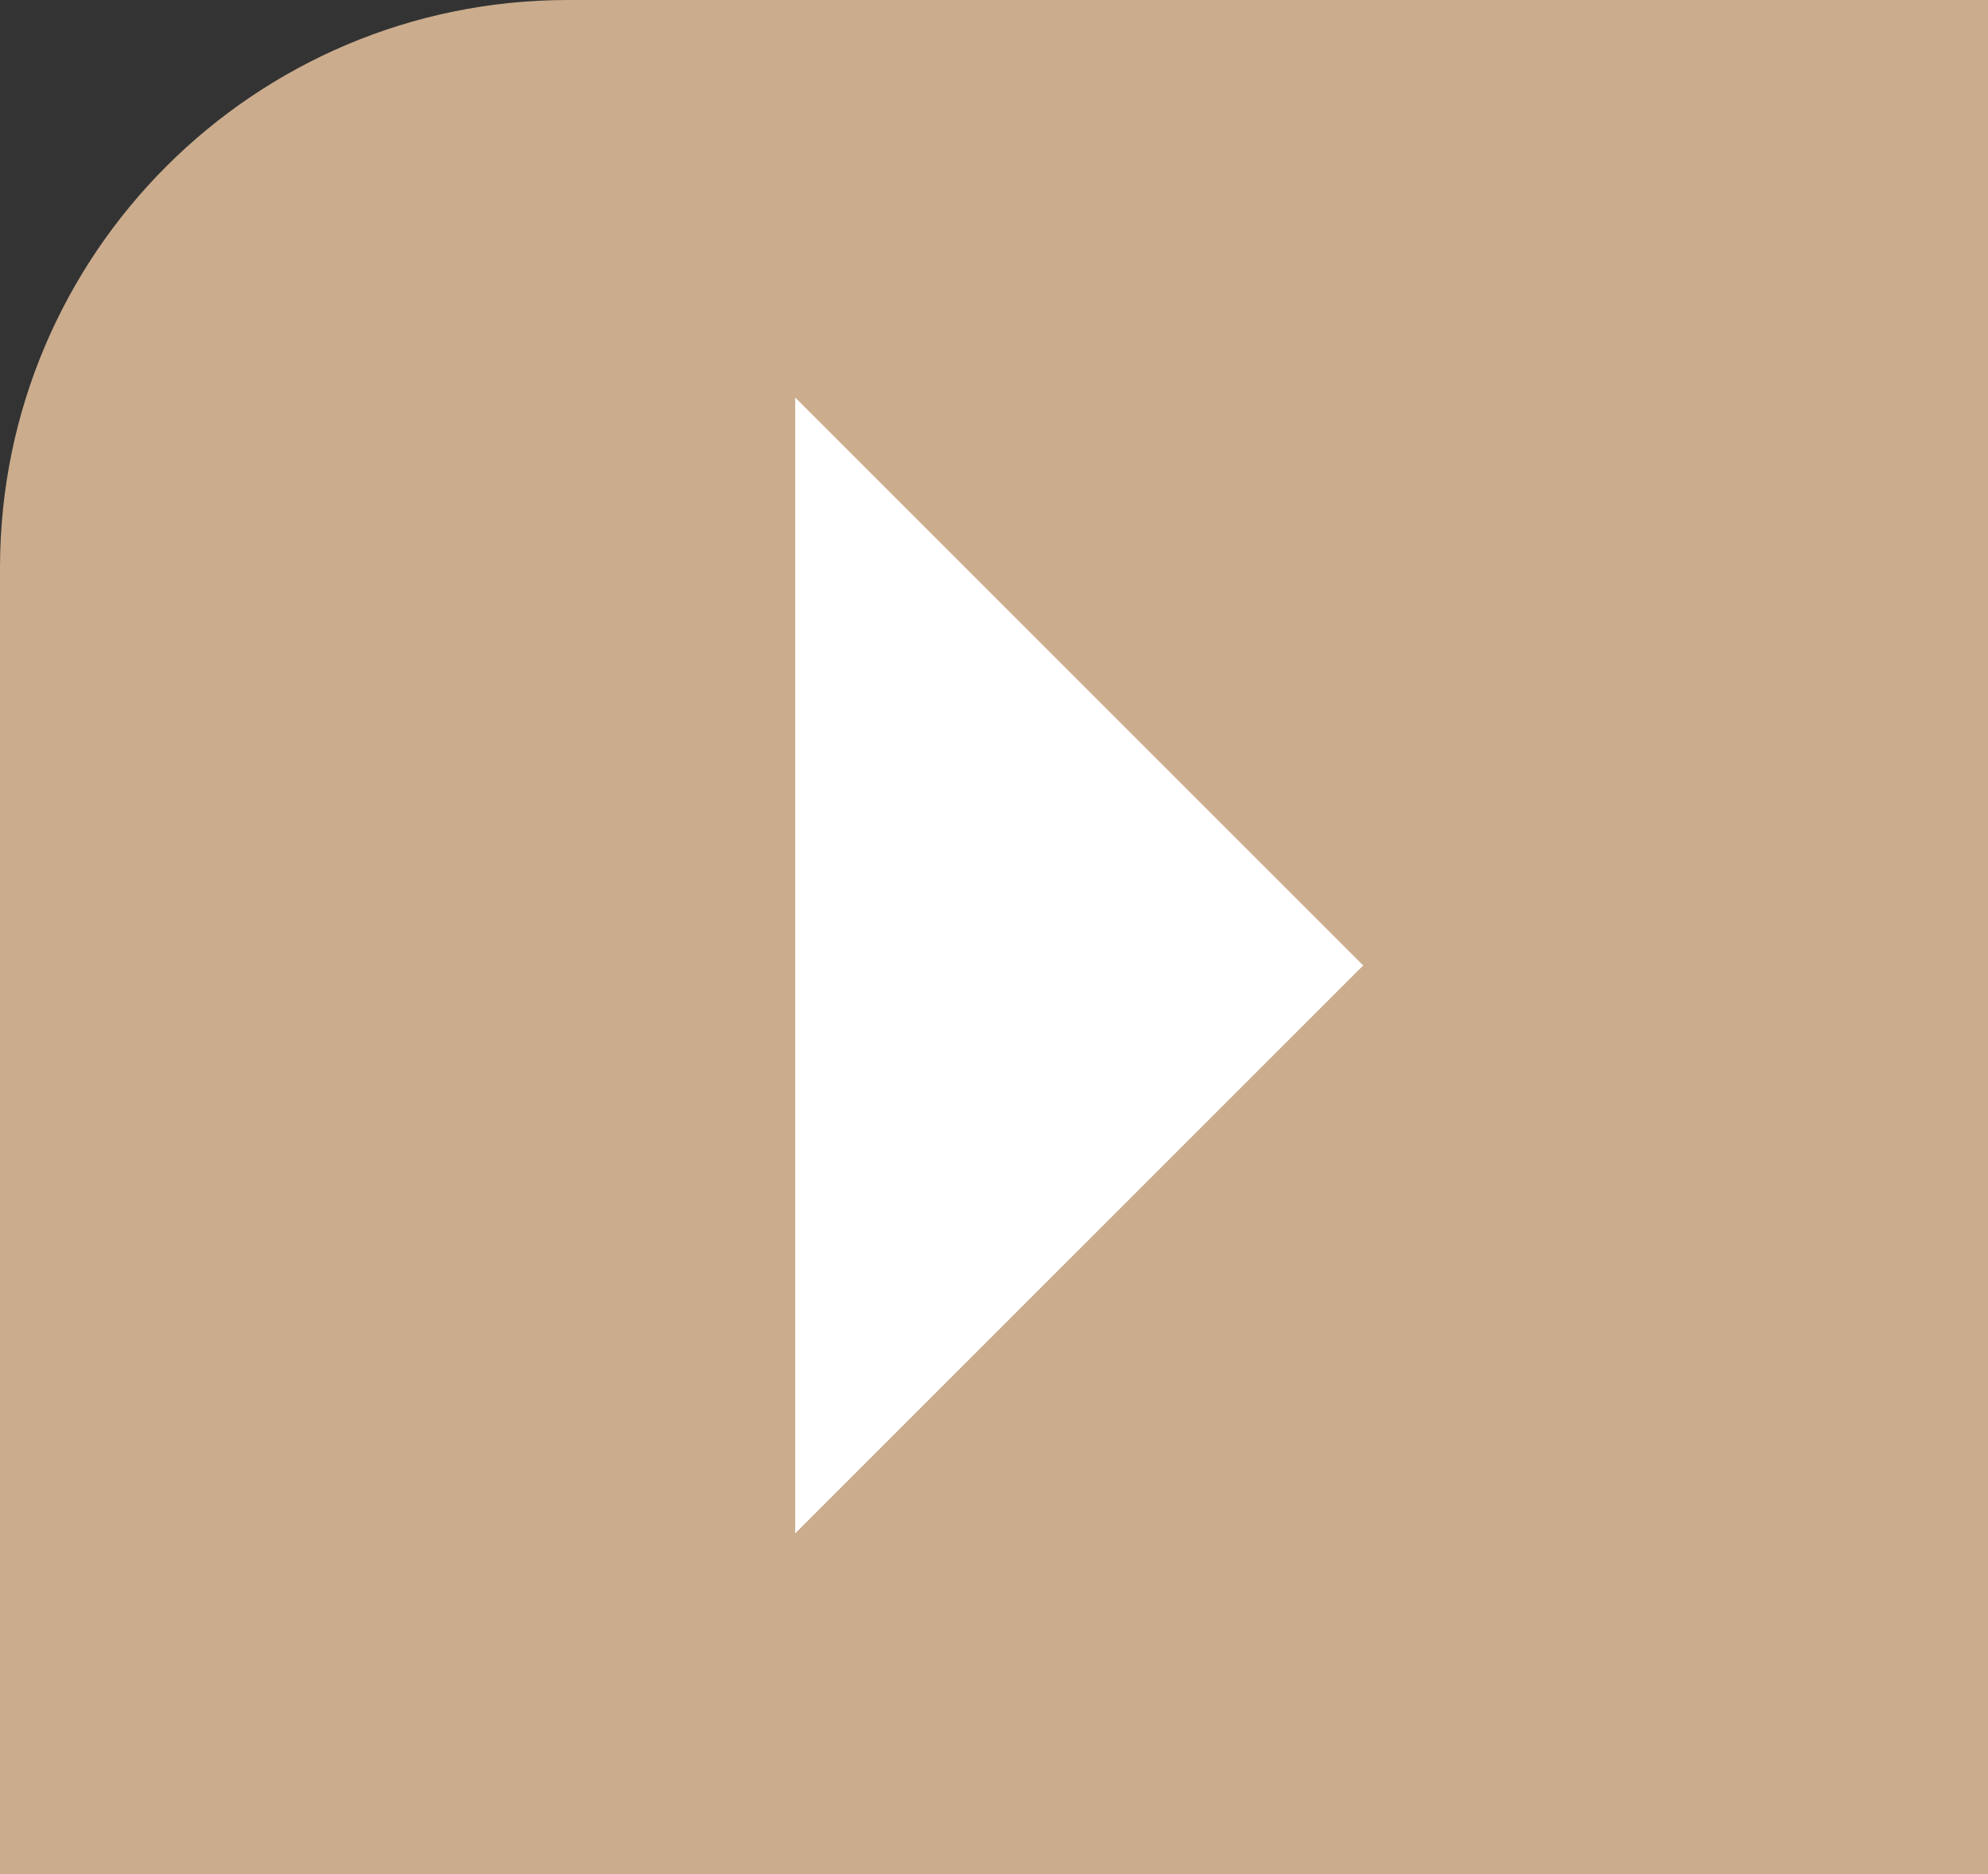<svg width="35" height="33" viewBox="0 0 35 33" fill="none" xmlns="http://www.w3.org/2000/svg">
<rect x="0" y="0" width="35" height="33" fill="#333333" stroke="none"/>
<path d="M0 10C0 4.477 4.477 0 10 0H35V33H0V10Z" fill="#CBAC8D"/>
<path d="M14 27V7L24 17L14 27Z" fill="white"/>
</svg>
